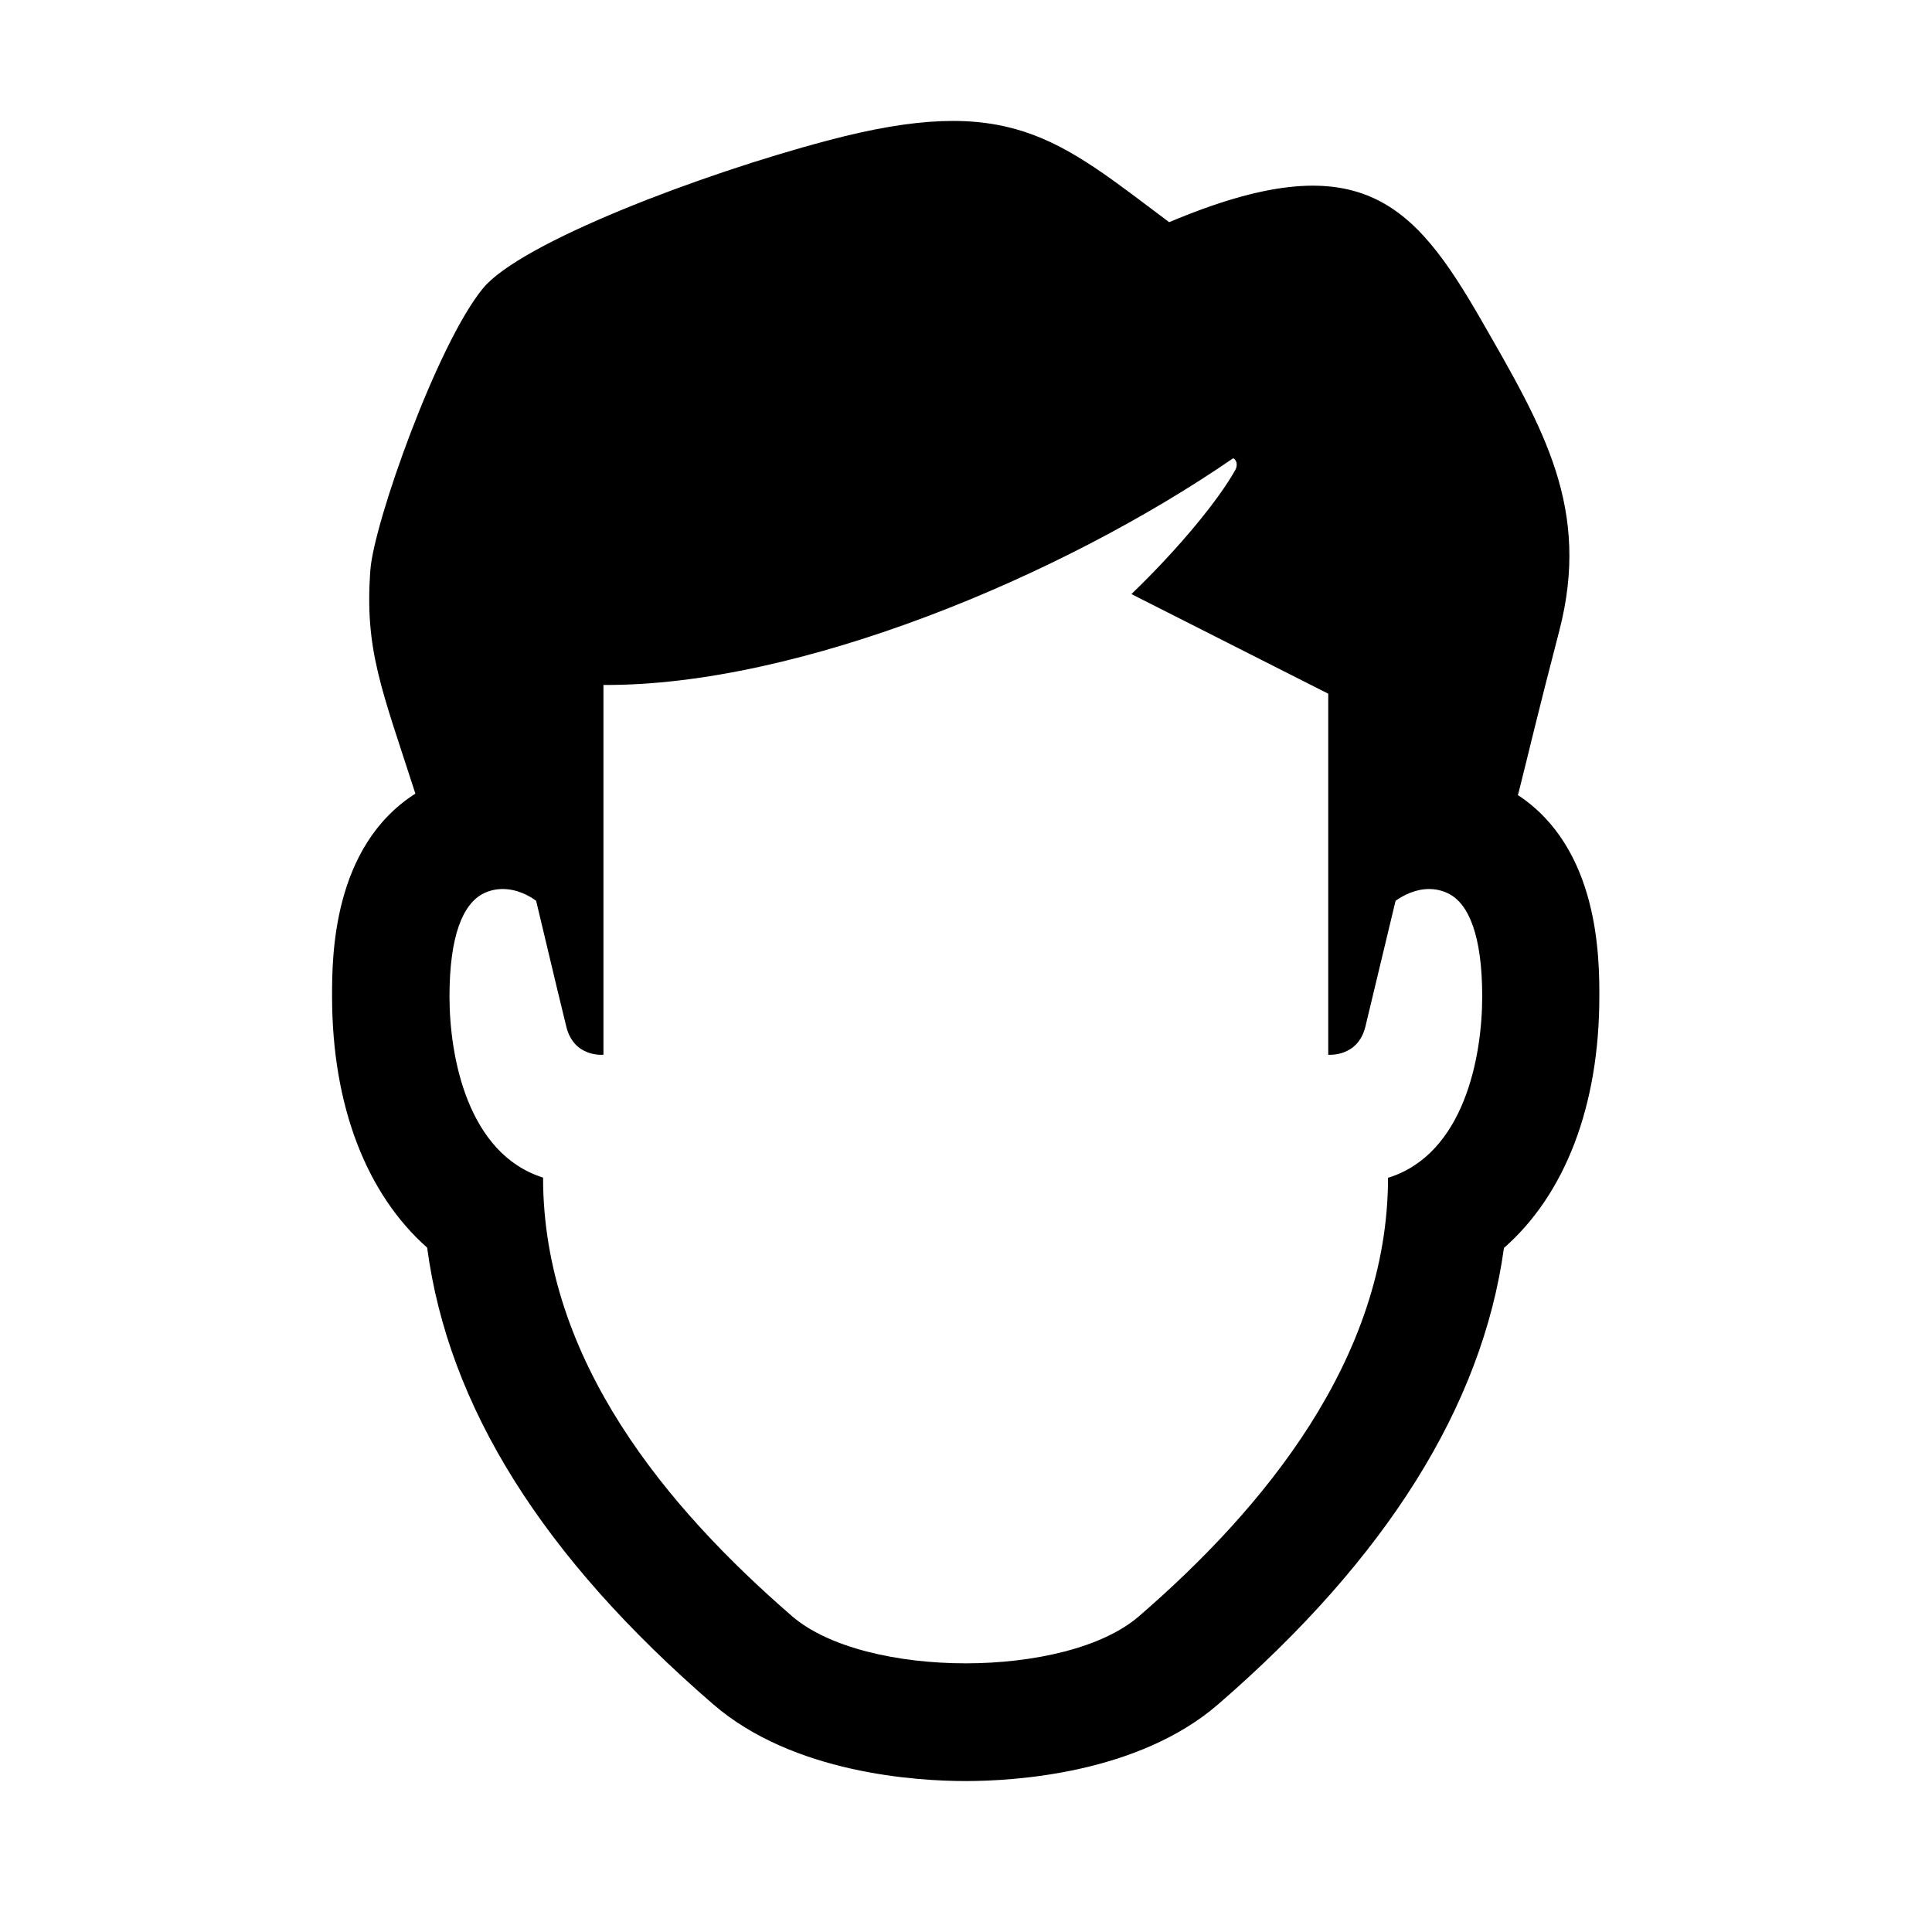 <?xml version="1.0" encoding="UTF-8"?><svg id="Laag_1" xmlns="http://www.w3.org/2000/svg" xmlns:xlink="http://www.w3.org/1999/xlink" viewBox="0 0 64 64"><defs><style>.cls-1{fill:none;}.cls-2{clip-path:url(#clippath);}.cls-3{clip-path:url(#clippath-1);}</style><clipPath id="clippath"><rect class="cls-1" width="64" height="64"/></clipPath><clipPath id="clippath-1"><rect class="cls-1" width="64" height="64"/></clipPath></defs><g class="cls-2"><g class="cls-3"><path d="M50.29,26.32c.36-1.43,.62-2.57,1.36-5.41,1.06-4.07-.53-6.73-2.56-10.27-2.27-3.95-4.07-5.93-10.36-3.28-3.7-2.77-5.29-4.31-11.33-2.7-4.2,1.11-10.16,3.38-11.4,4.89-1.52,1.85-3.61,7.76-3.73,9.32-.2,2.67,.38,3.97,1.49,7.42-2.76,1.76-2.76,5.44-2.76,6.71,0,3.63,1.14,6.55,3.15,8.33,.7,5.26,3.82,10.24,9.48,15.13,2.65,2.29,6.73,2.54,8.36,2.54s5.71-.25,8.36-2.54c5.57-4.82,8.75-9.89,9.47-15.12,2.02-1.77,3.16-4.7,3.16-8.33,0-1.26,0-4.91-2.71-6.68m-4.29,12.68c0,6-4.14,10.98-8.25,14.53-1.2,1.04-3.47,1.56-5.74,1.56s-4.54-.52-5.75-1.56c-4.11-3.56-8.25-8.46-8.25-14.53-2.5-.79-3.1-4-3.1-6s.44-3.08,1.14-3.42c.21-.1,.42-.14,.62-.14,.48,0,.88,.22,1.11,.39,.53,2.24,.93,3.89,1,4.17,.25,1.03,1.23,.93,1.23,.93v-12.25c6.49,.04,15.2-3.61,20.86-7.51,.1,.04,.17,.21,.07,.39-.53,.95-1.81,2.54-3.44,4.11l6.52,3.3v11.96s.98,.09,1.23-.93c.07-.28,.46-1.93,1-4.17,.24-.17,.64-.39,1.11-.39,.2,0,.41,.04,.62,.14,.7,.33,1.14,1.42,1.14,3.42s-.6,5.21-3.1,6"/></g></g></svg>